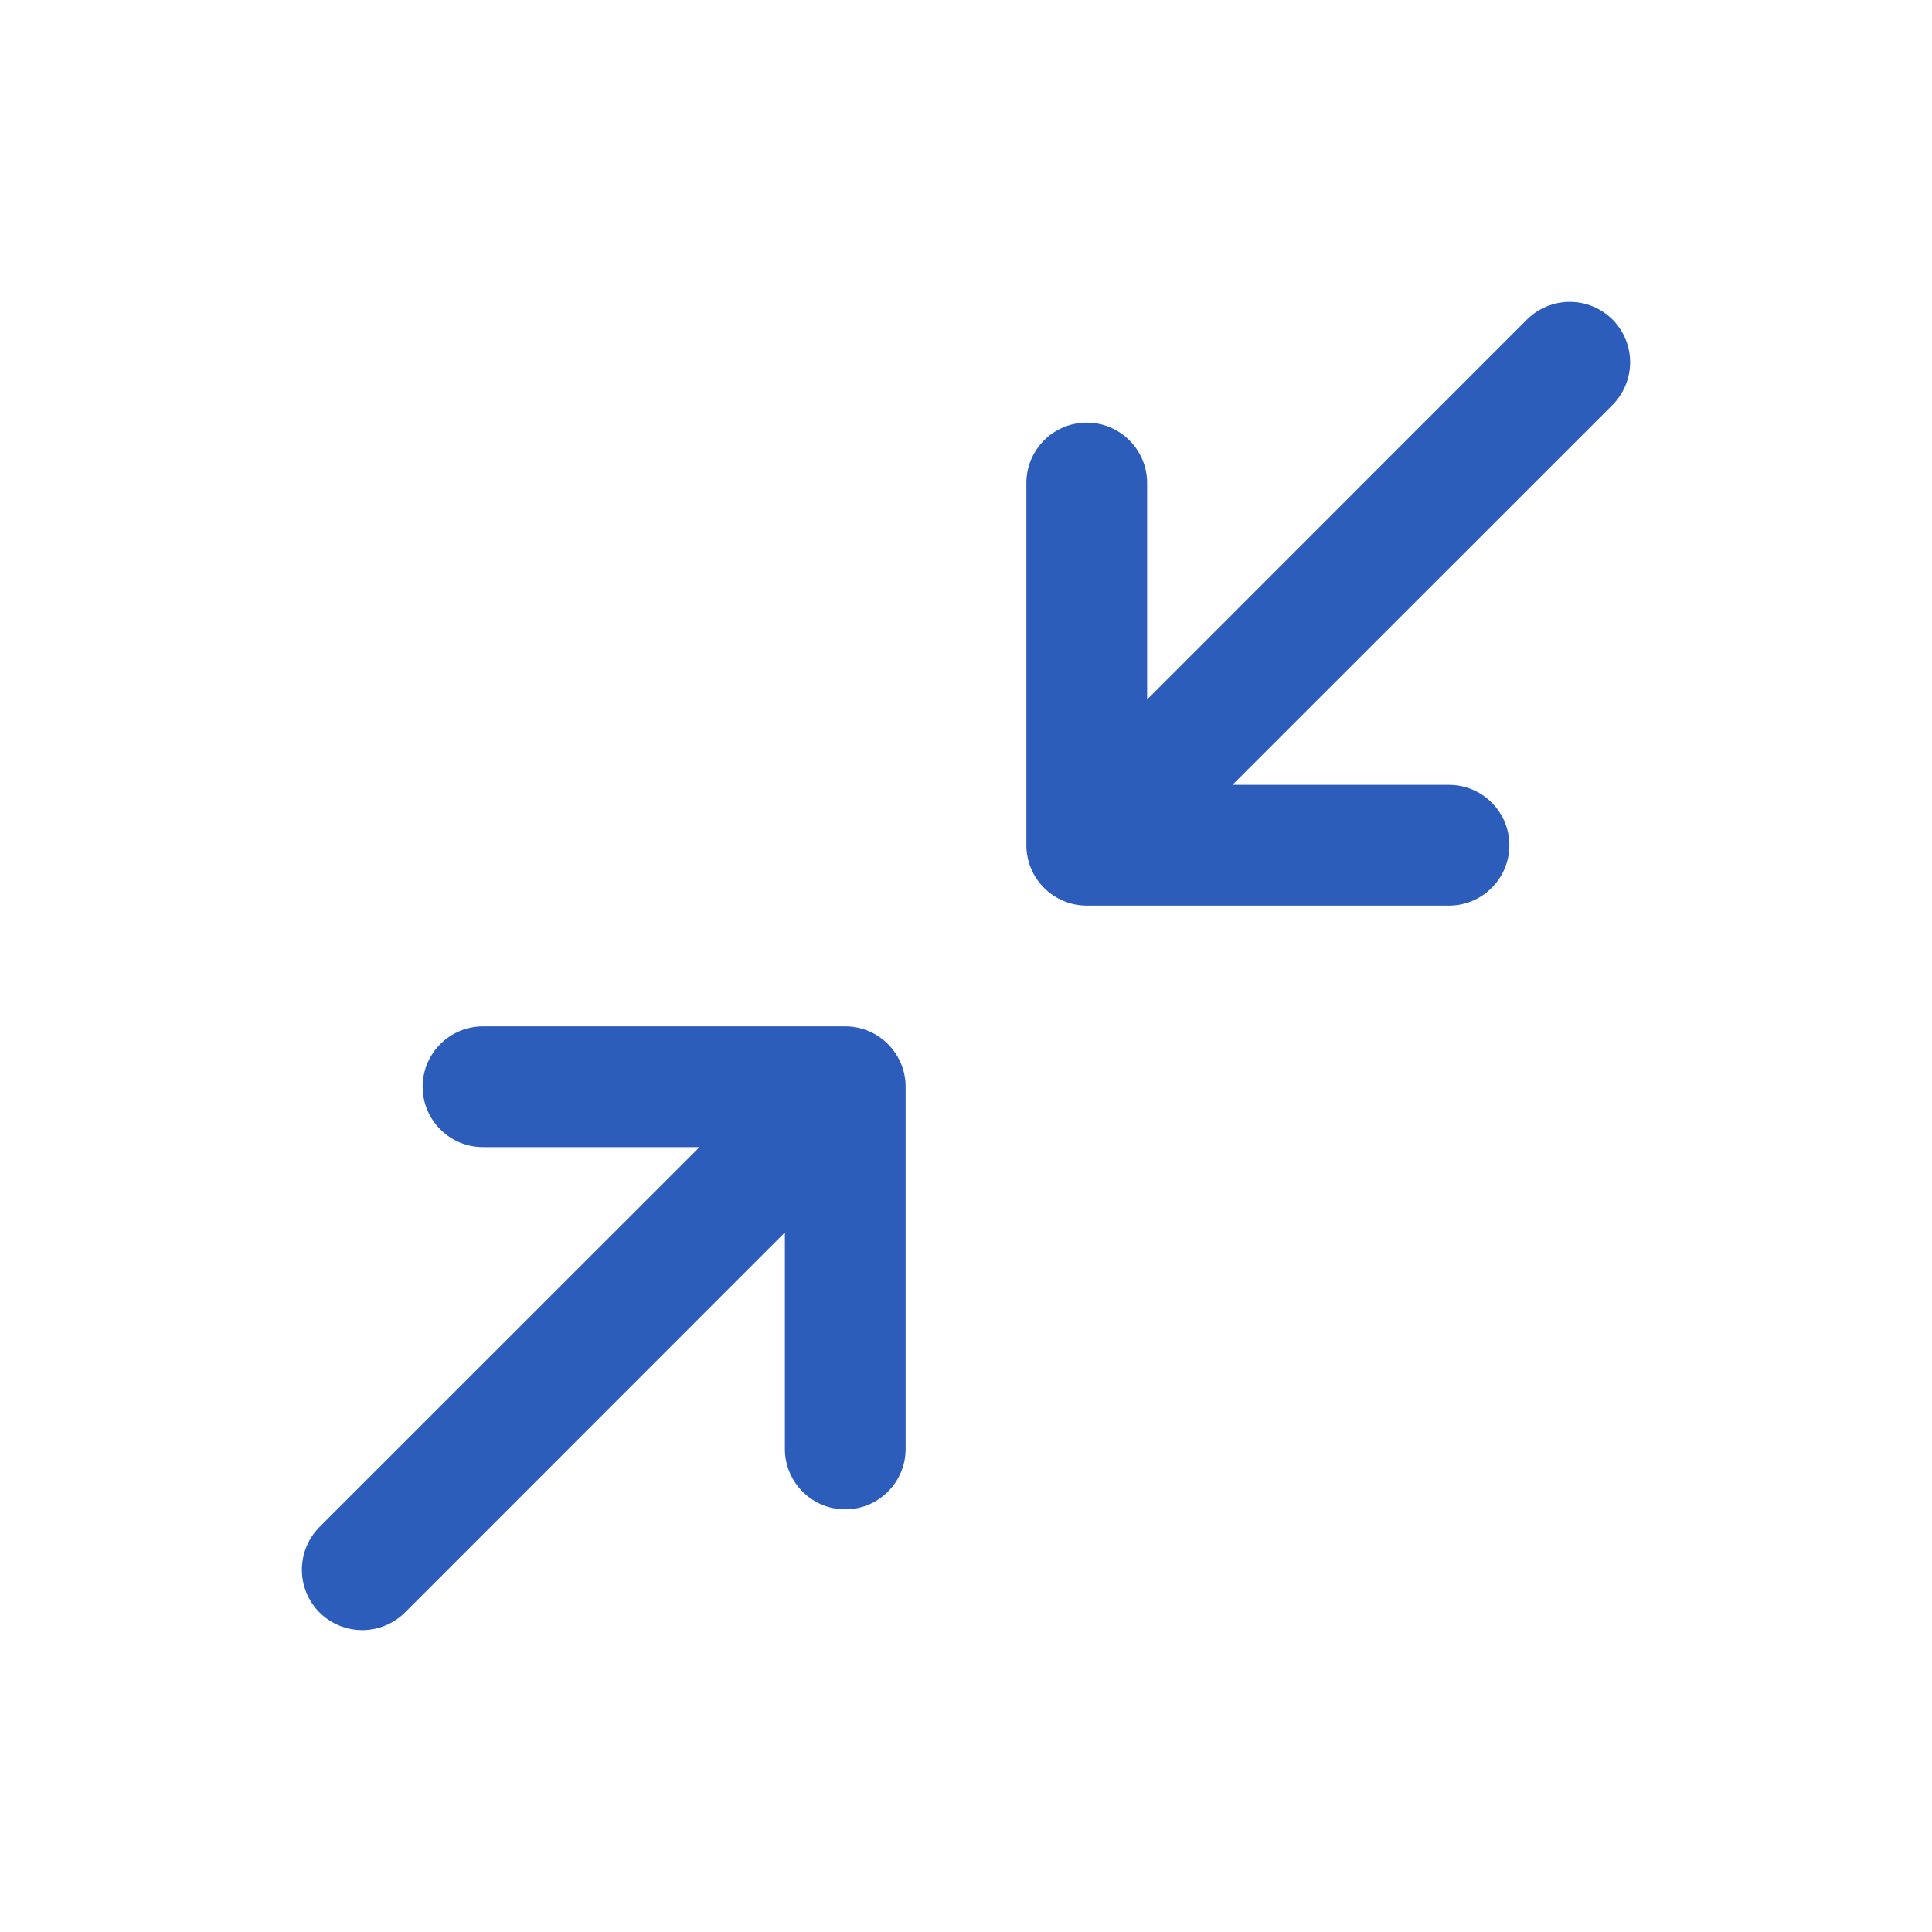 <svg width="24" height="24" viewBox="0 0 24 24" fill="none" xmlns="http://www.w3.org/2000/svg">
<path d="M20.031 5.031L15.31 9.75H18C18.199 9.75 18.39 9.829 18.53 9.97C18.671 10.11 18.75 10.301 18.75 10.5C18.75 10.699 18.671 10.89 18.53 11.03C18.39 11.171 18.199 11.25 18 11.25H13.5C13.301 11.25 13.11 11.171 12.97 11.03C12.829 10.89 12.75 10.699 12.75 10.5V6C12.75 5.801 12.829 5.61 12.97 5.47C13.11 5.329 13.301 5.25 13.5 5.25C13.699 5.25 13.89 5.329 14.03 5.47C14.171 5.61 14.25 5.801 14.25 6V8.69L18.969 3.969C19.11 3.829 19.301 3.75 19.5 3.75C19.699 3.75 19.89 3.829 20.031 3.969C20.171 4.11 20.25 4.301 20.25 4.5C20.25 4.699 20.171 4.89 20.031 5.031ZM10.5 12.75H6C5.801 12.75 5.61 12.829 5.47 12.97C5.329 13.11 5.25 13.301 5.25 13.5C5.25 13.699 5.329 13.89 5.47 14.03C5.61 14.171 5.801 14.25 6 14.25H8.69L3.969 18.969C3.829 19.11 3.75 19.301 3.75 19.5C3.75 19.699 3.829 19.89 3.969 20.031C4.11 20.171 4.301 20.25 4.5 20.25C4.699 20.25 4.89 20.171 5.031 20.031L9.75 15.31V18C9.75 18.199 9.829 18.39 9.97 18.53C10.11 18.671 10.301 18.75 10.5 18.75C10.699 18.75 10.89 18.671 11.03 18.53C11.171 18.39 11.25 18.199 11.25 18V13.5C11.25 13.301 11.171 13.11 11.03 12.97C10.89 12.829 10.699 12.75 10.5 12.75Z" fill="#2C5DBB"/>
</svg>
